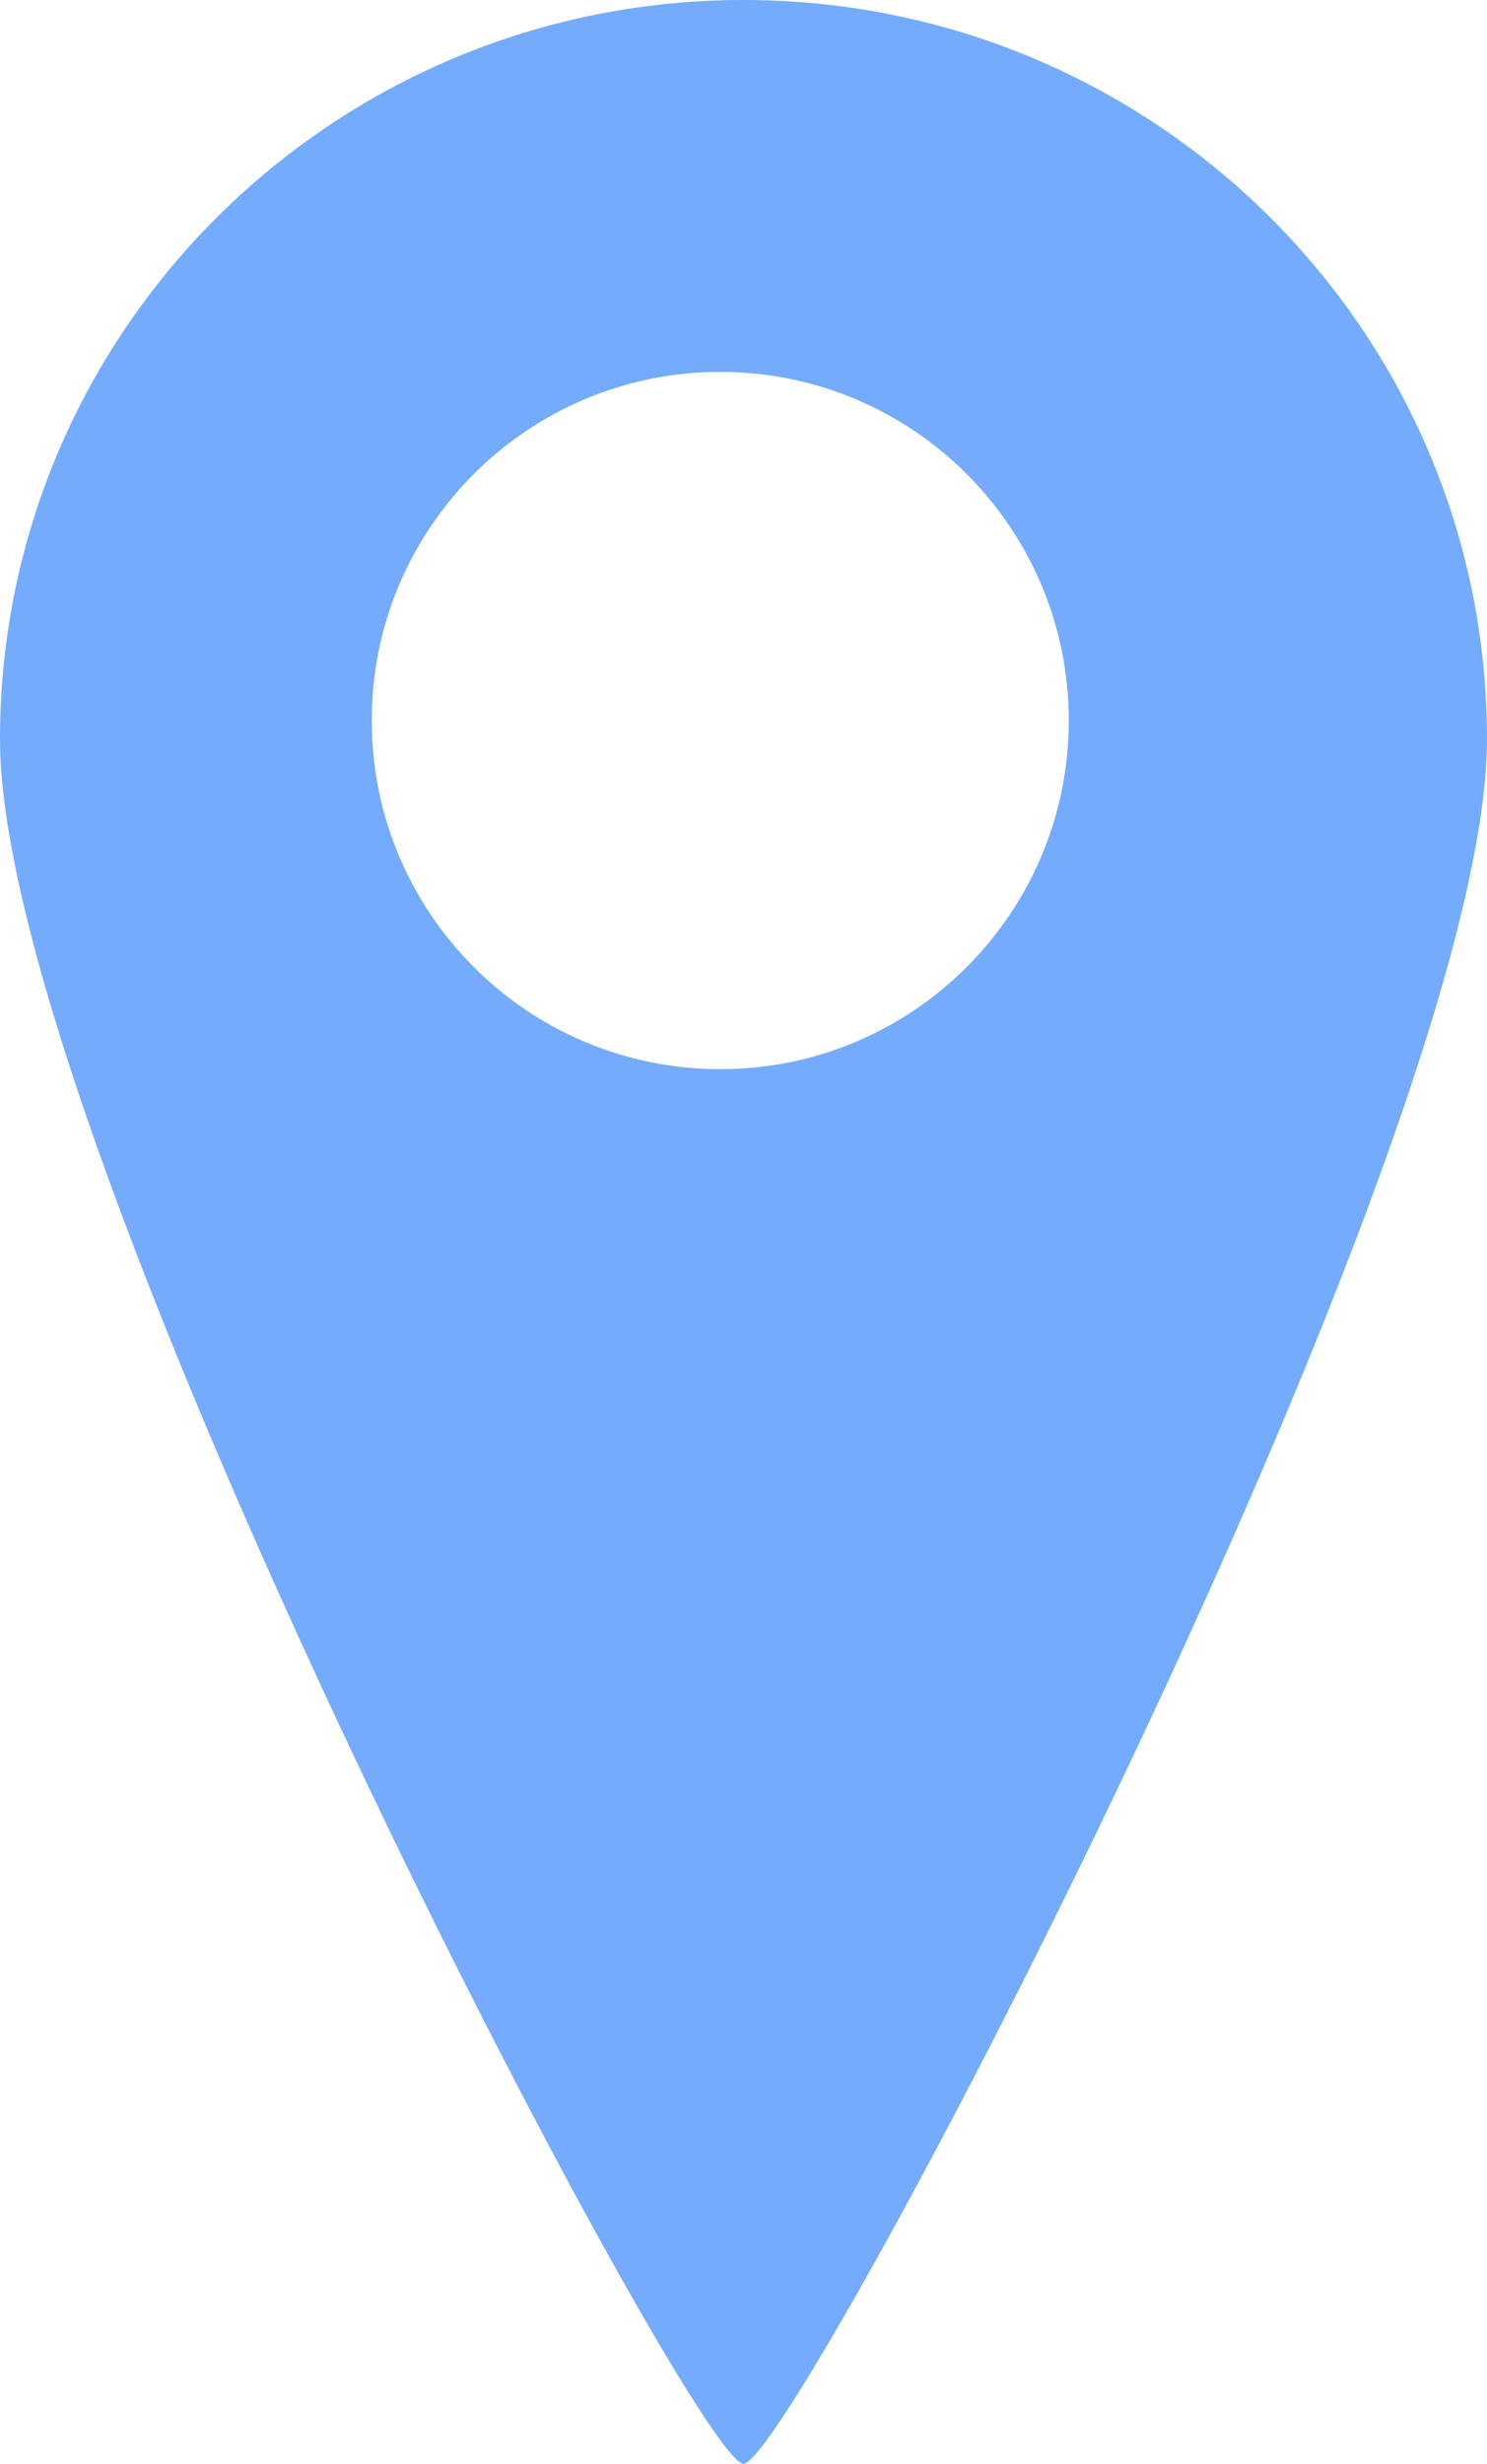 <?xml version="1.0" encoding="UTF-8"?>
<svg width="32px" height="53px" viewBox="0 0 32 53" version="1.1" xmlns="http://www.w3.org/2000/svg" xmlns:xlink="http://www.w3.org/1999/xlink">
    <!-- Generator: Sketch 63.1 (92452) - https://sketch.com -->
    <title>location_icon</title>
    <desc>Created with Sketch.</desc>
    <g id="HS_Website" stroke="none" stroke-width="1" fill="none" fill-rule="evenodd">
        <g id="[desktop]-Contact-Us" transform="translate(-507, -867)" fill="#74ABFC">
            <g id="Group-13" transform="translate(215, 785)">
                <g id="Screen-Shot-2019-07-15-at-17.10.14">
                    <path d="M308,82 C316.837,82 324,89.119 324,97.9 C324,106.681 309.067,135 308,135 C306.933,135 292,106.681 292,97.9 C292,89.119 299.163,82 308,82 Z M307.5,90 C303.358,90 300,93.358 300,97.5 C300,101.642 303.358,105 307.5,105 C311.642,105 315,101.642 315,97.5 C315,93.358 311.642,90 307.5,90 Z" id="location_icon"></path>
                </g>
            </g>
        </g>
    </g>
</svg>